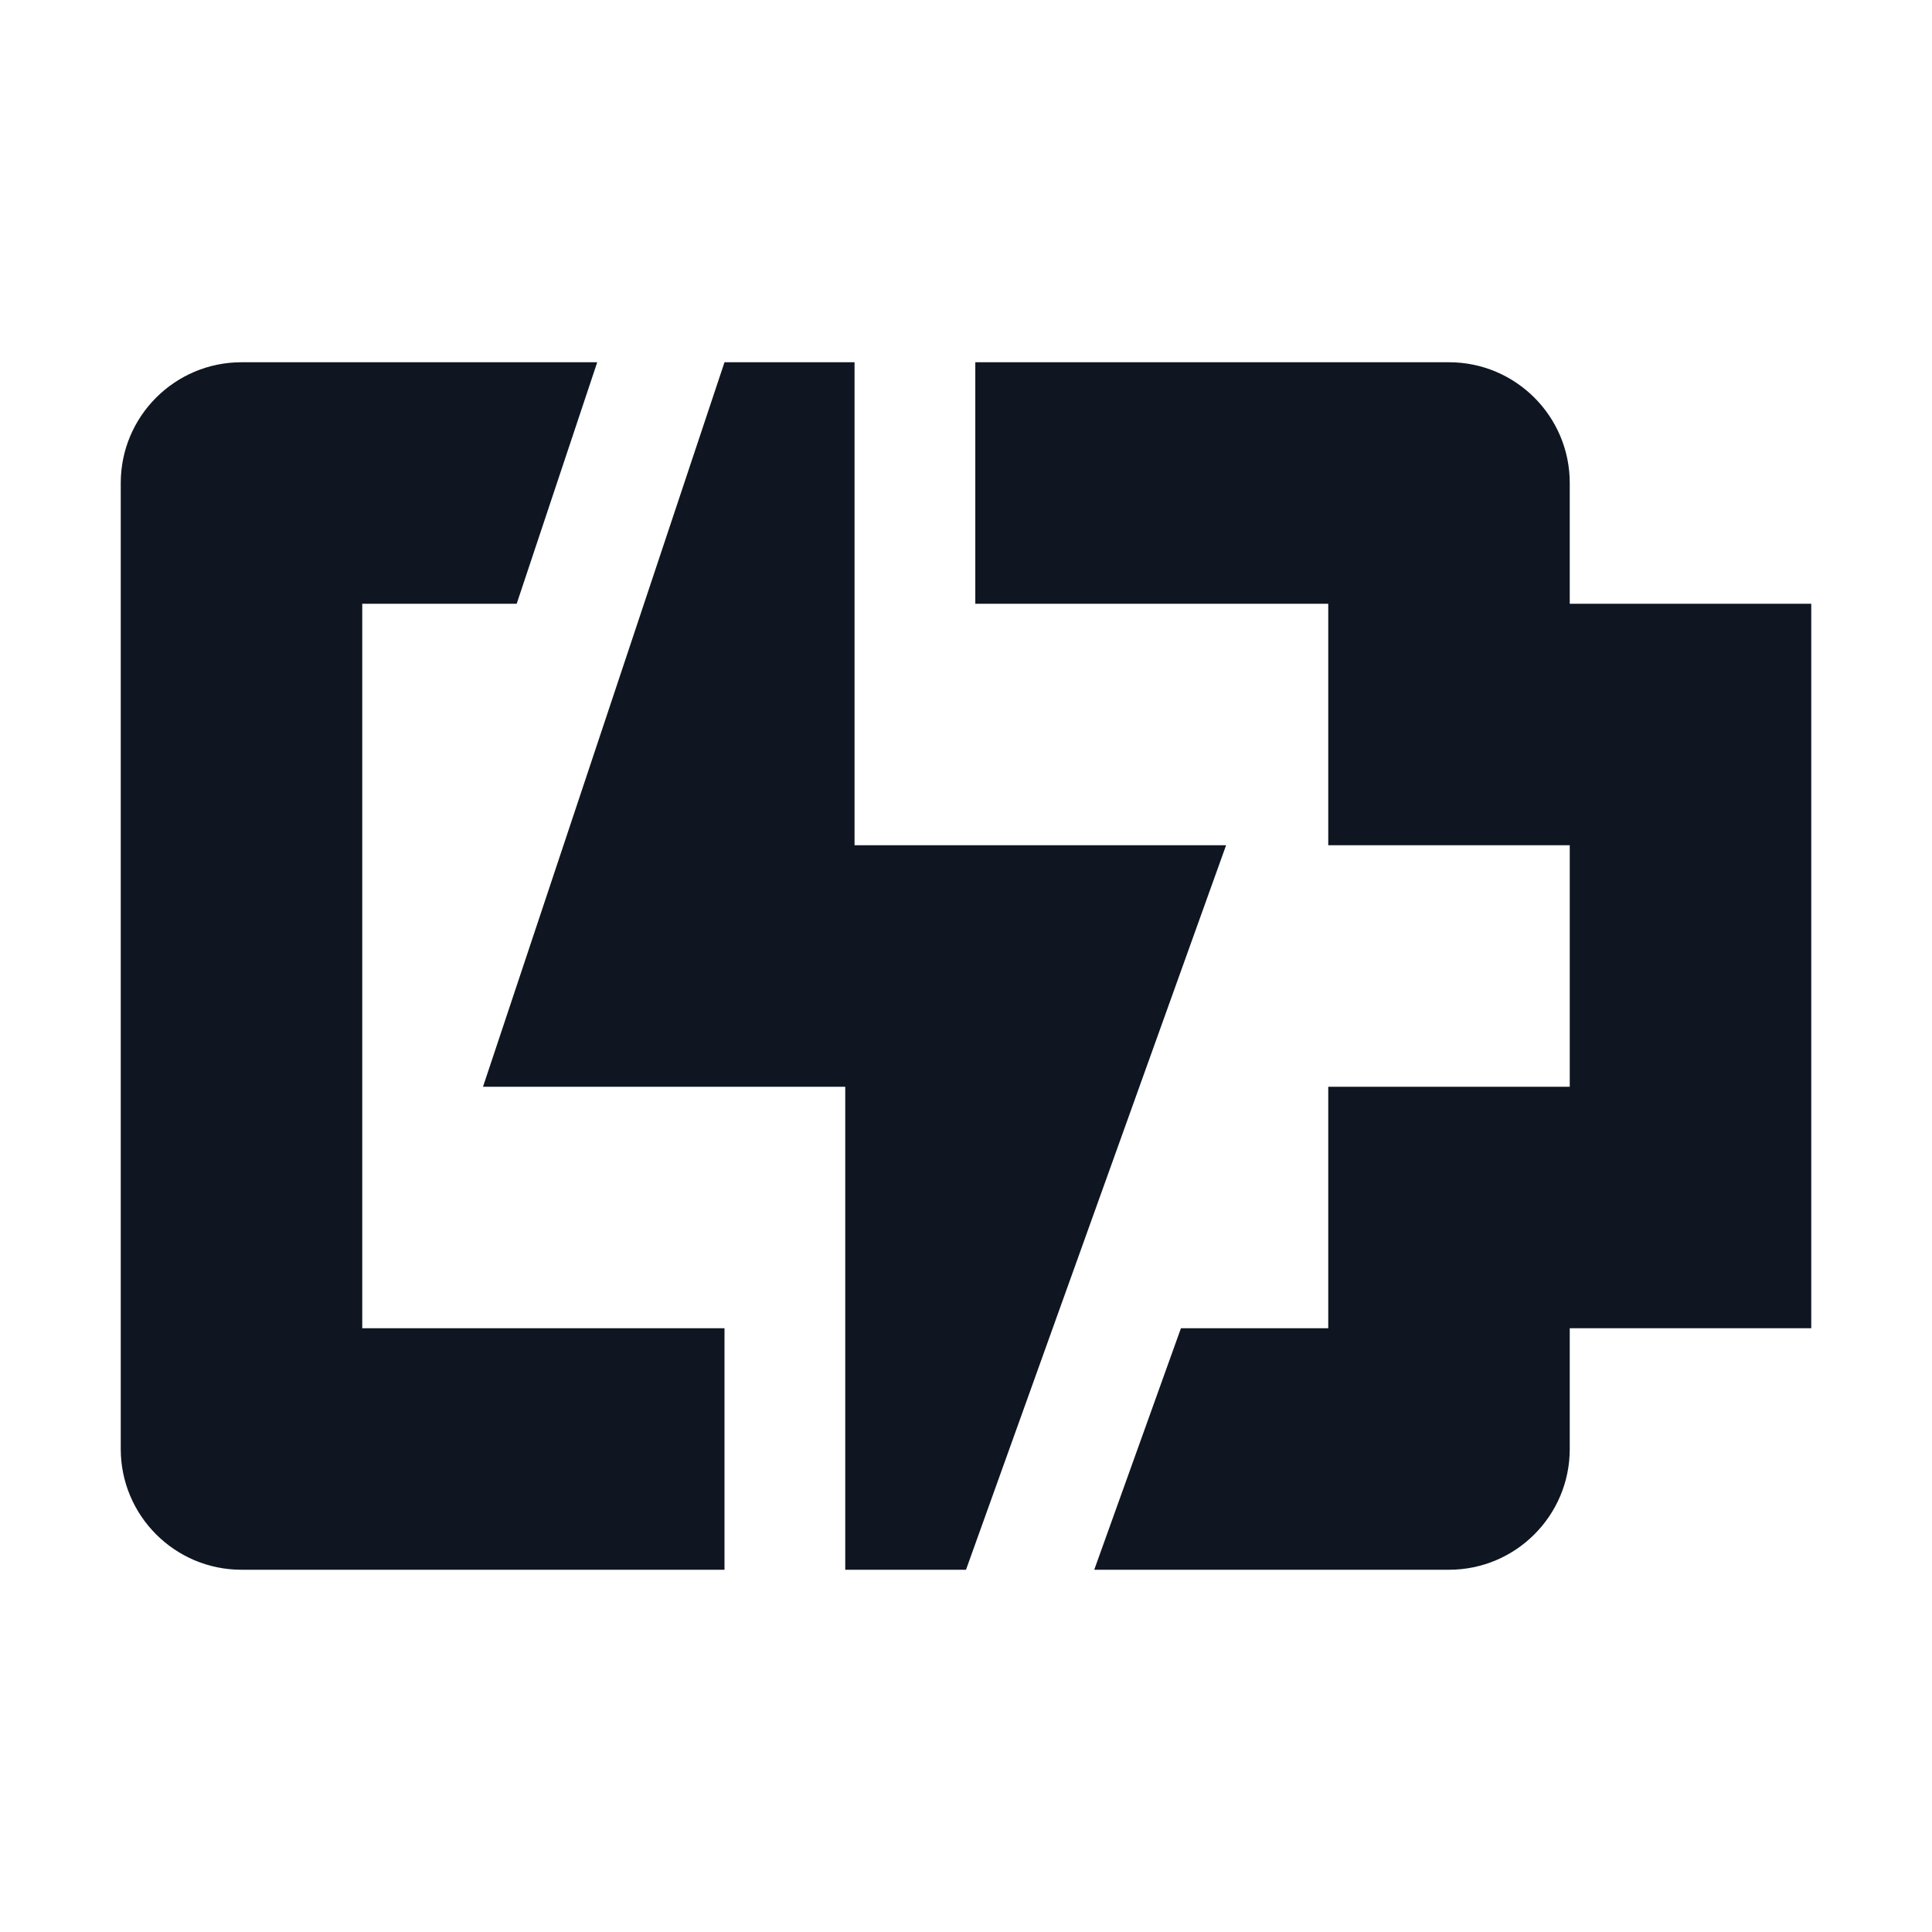 <svg width="16" height="16" viewBox="0 0 16 16" fill="none" xmlns="http://www.w3.org/2000/svg">
<path d="M12 13H9.062L9.78 11H11V9H13V7H11V5H8.077V3H12C12.552 3 13 3.448 13 4V5H15V11H13V12C13 12.552 12.552 13 12 13Z" fill="#0F1621"/>
<path d="M6 3H7.077L7.077 7H10.154L8 13H7V9H4L6 3Z" fill="#0F1621"/>
<path d="M3 5H4.279L4.946 3H2C1.448 3 1 3.448 1 4V12C1 12.552 1.448 13 2 13H6V11H3V5Z" fill="#0F1621"/>
</svg>
